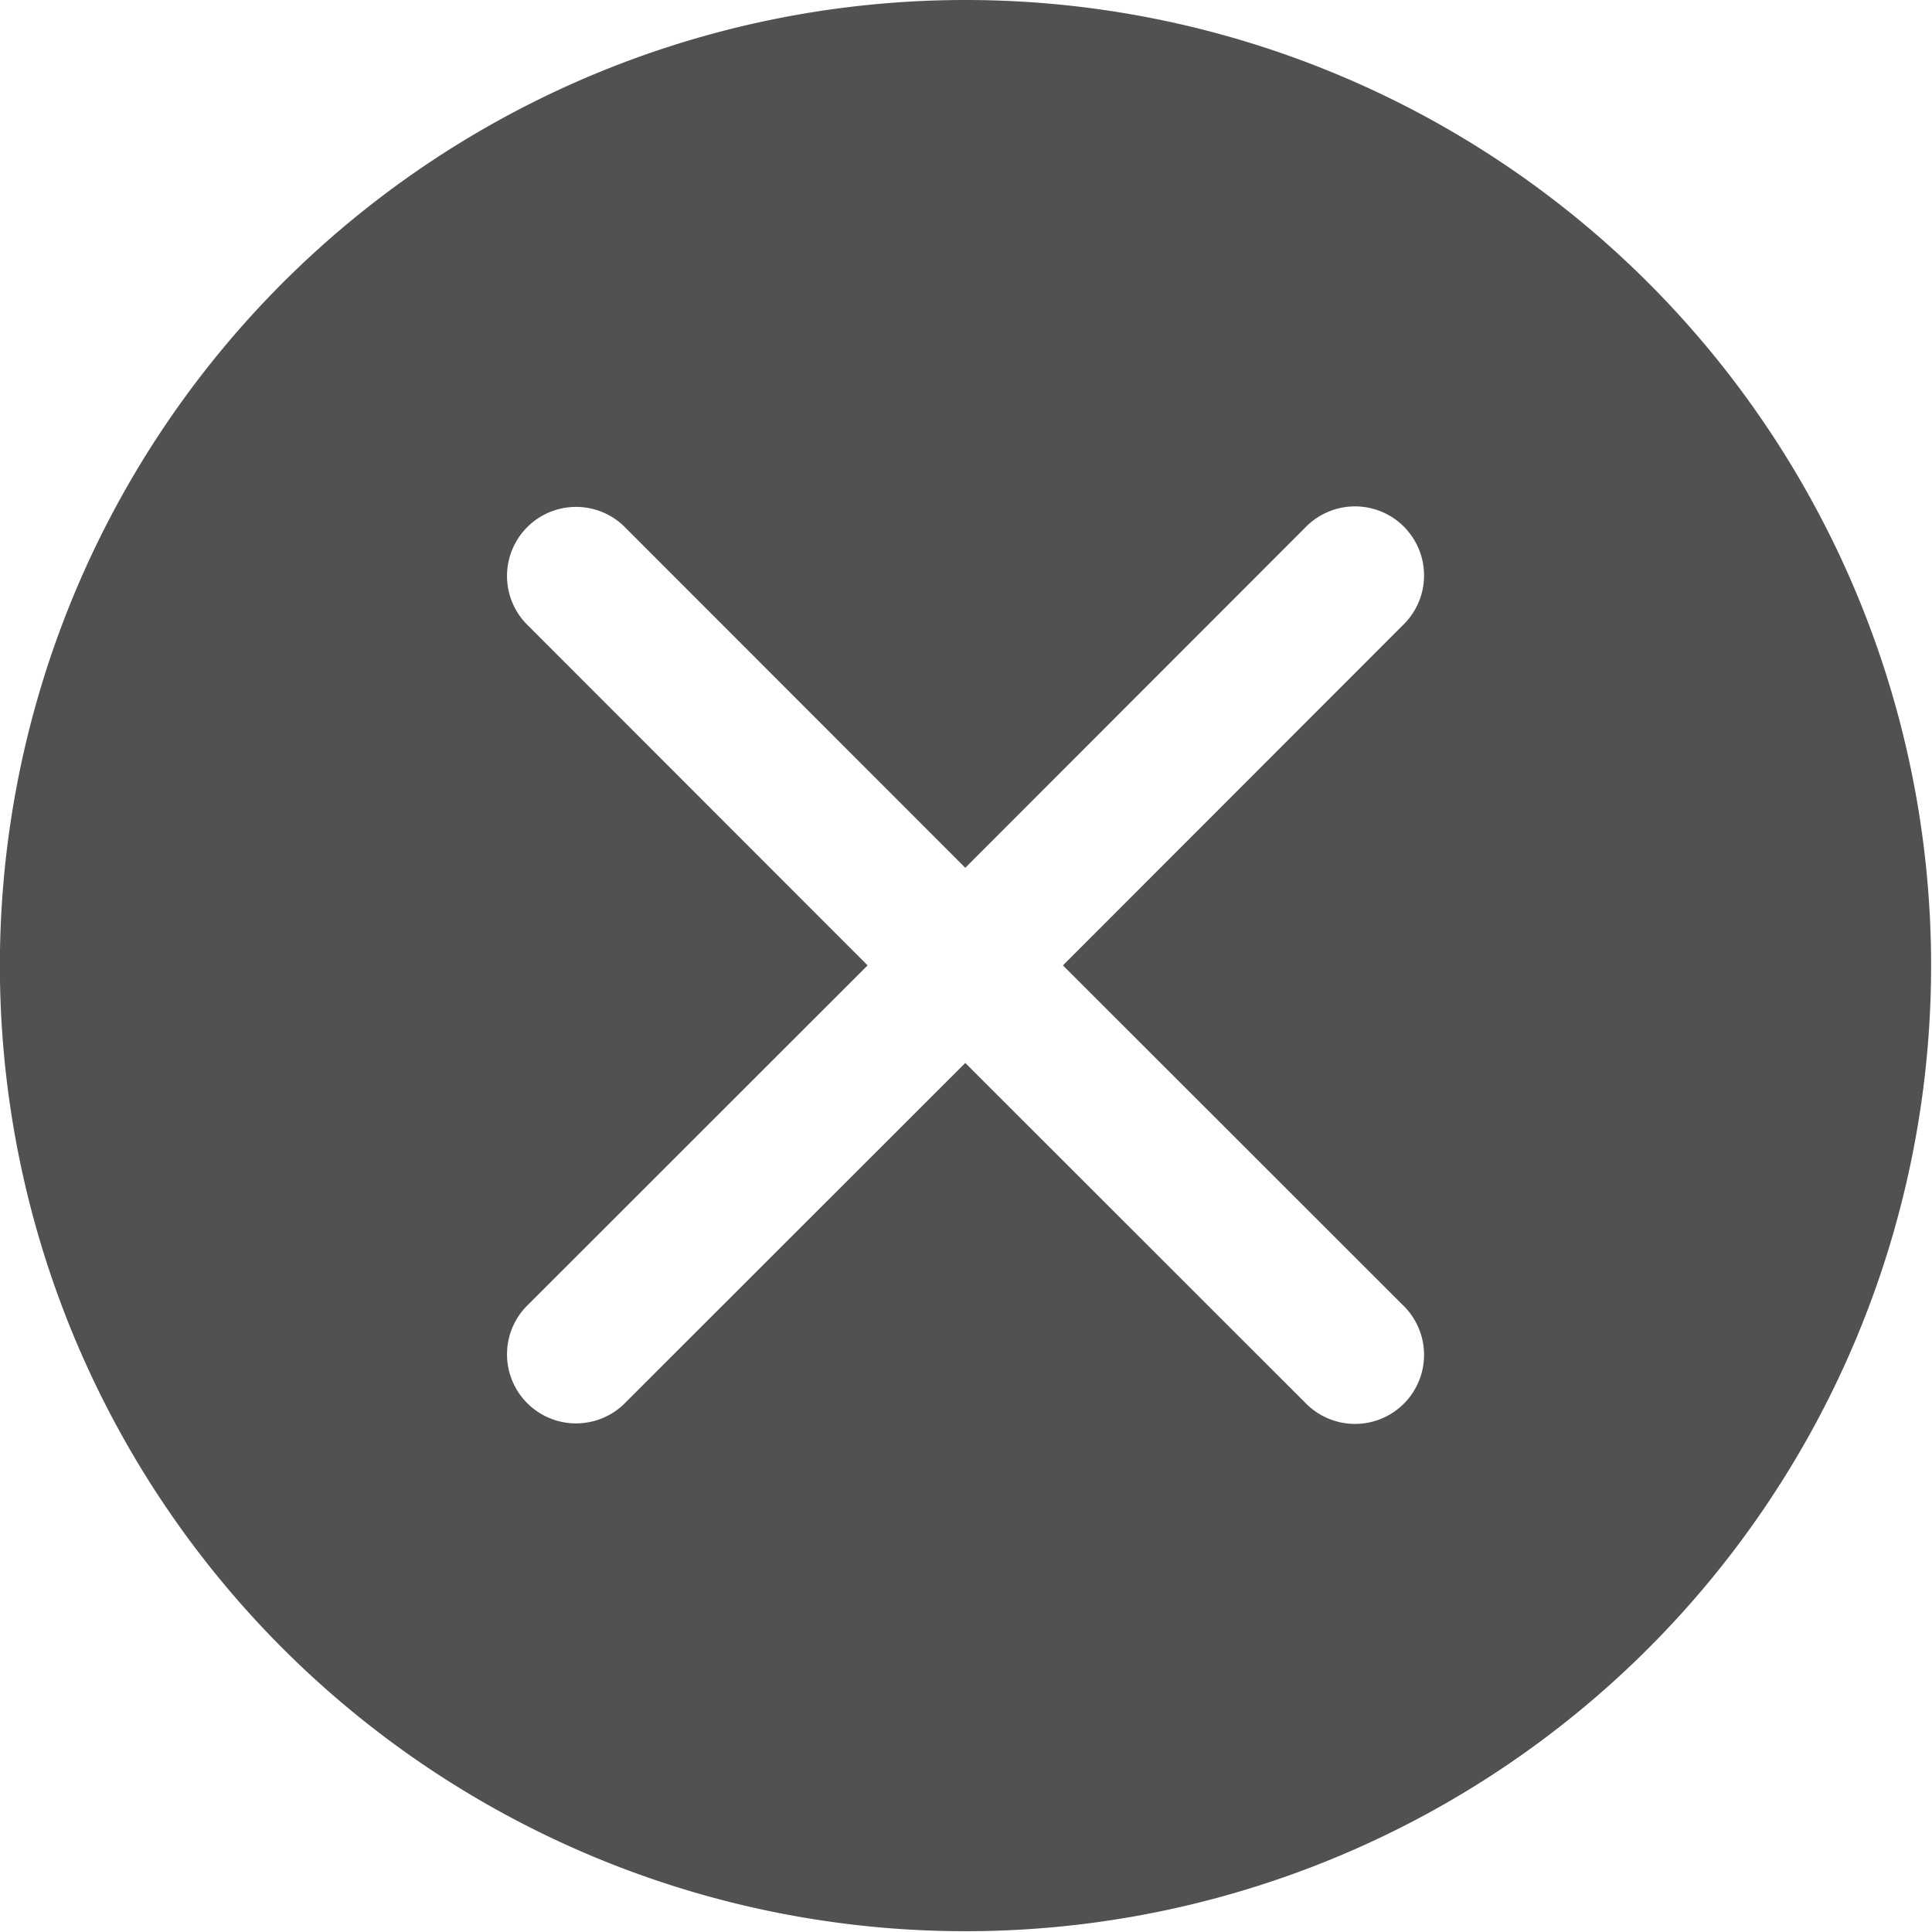 <?xml version="1.0" standalone="no"?><!DOCTYPE svg PUBLIC "-//W3C//DTD SVG 1.1//EN" "http://www.w3.org/Graphics/SVG/1.1/DTD/svg11.dtd"><svg t="1727272779364" class="icon" viewBox="0 0 1024 1024" version="1.1" xmlns="http://www.w3.org/2000/svg" p-id="4252" xmlns:xlink="http://www.w3.org/1999/xlink" width="200" height="200"><path d="M873.595 873.717a511.793 511.793 0 1 1 0-723.848 511.793 511.793 0 0 1 0 723.848z m-129.083-543.313a36.595 36.595 0 0 0-51.77-51.721l-181.121 181.267-181.145-181.267a36.595 36.595 0 0 0-51.745 51.721l181.121 181.267-181.121 181.023a36.595 36.595 0 0 0 51.745 51.721l181.145-181.023 181.121 181.023a36.595 36.595 0 0 0 51.77-51.721l-181.145-181.023z" fill="#515151" p-id="4253"></path></svg>